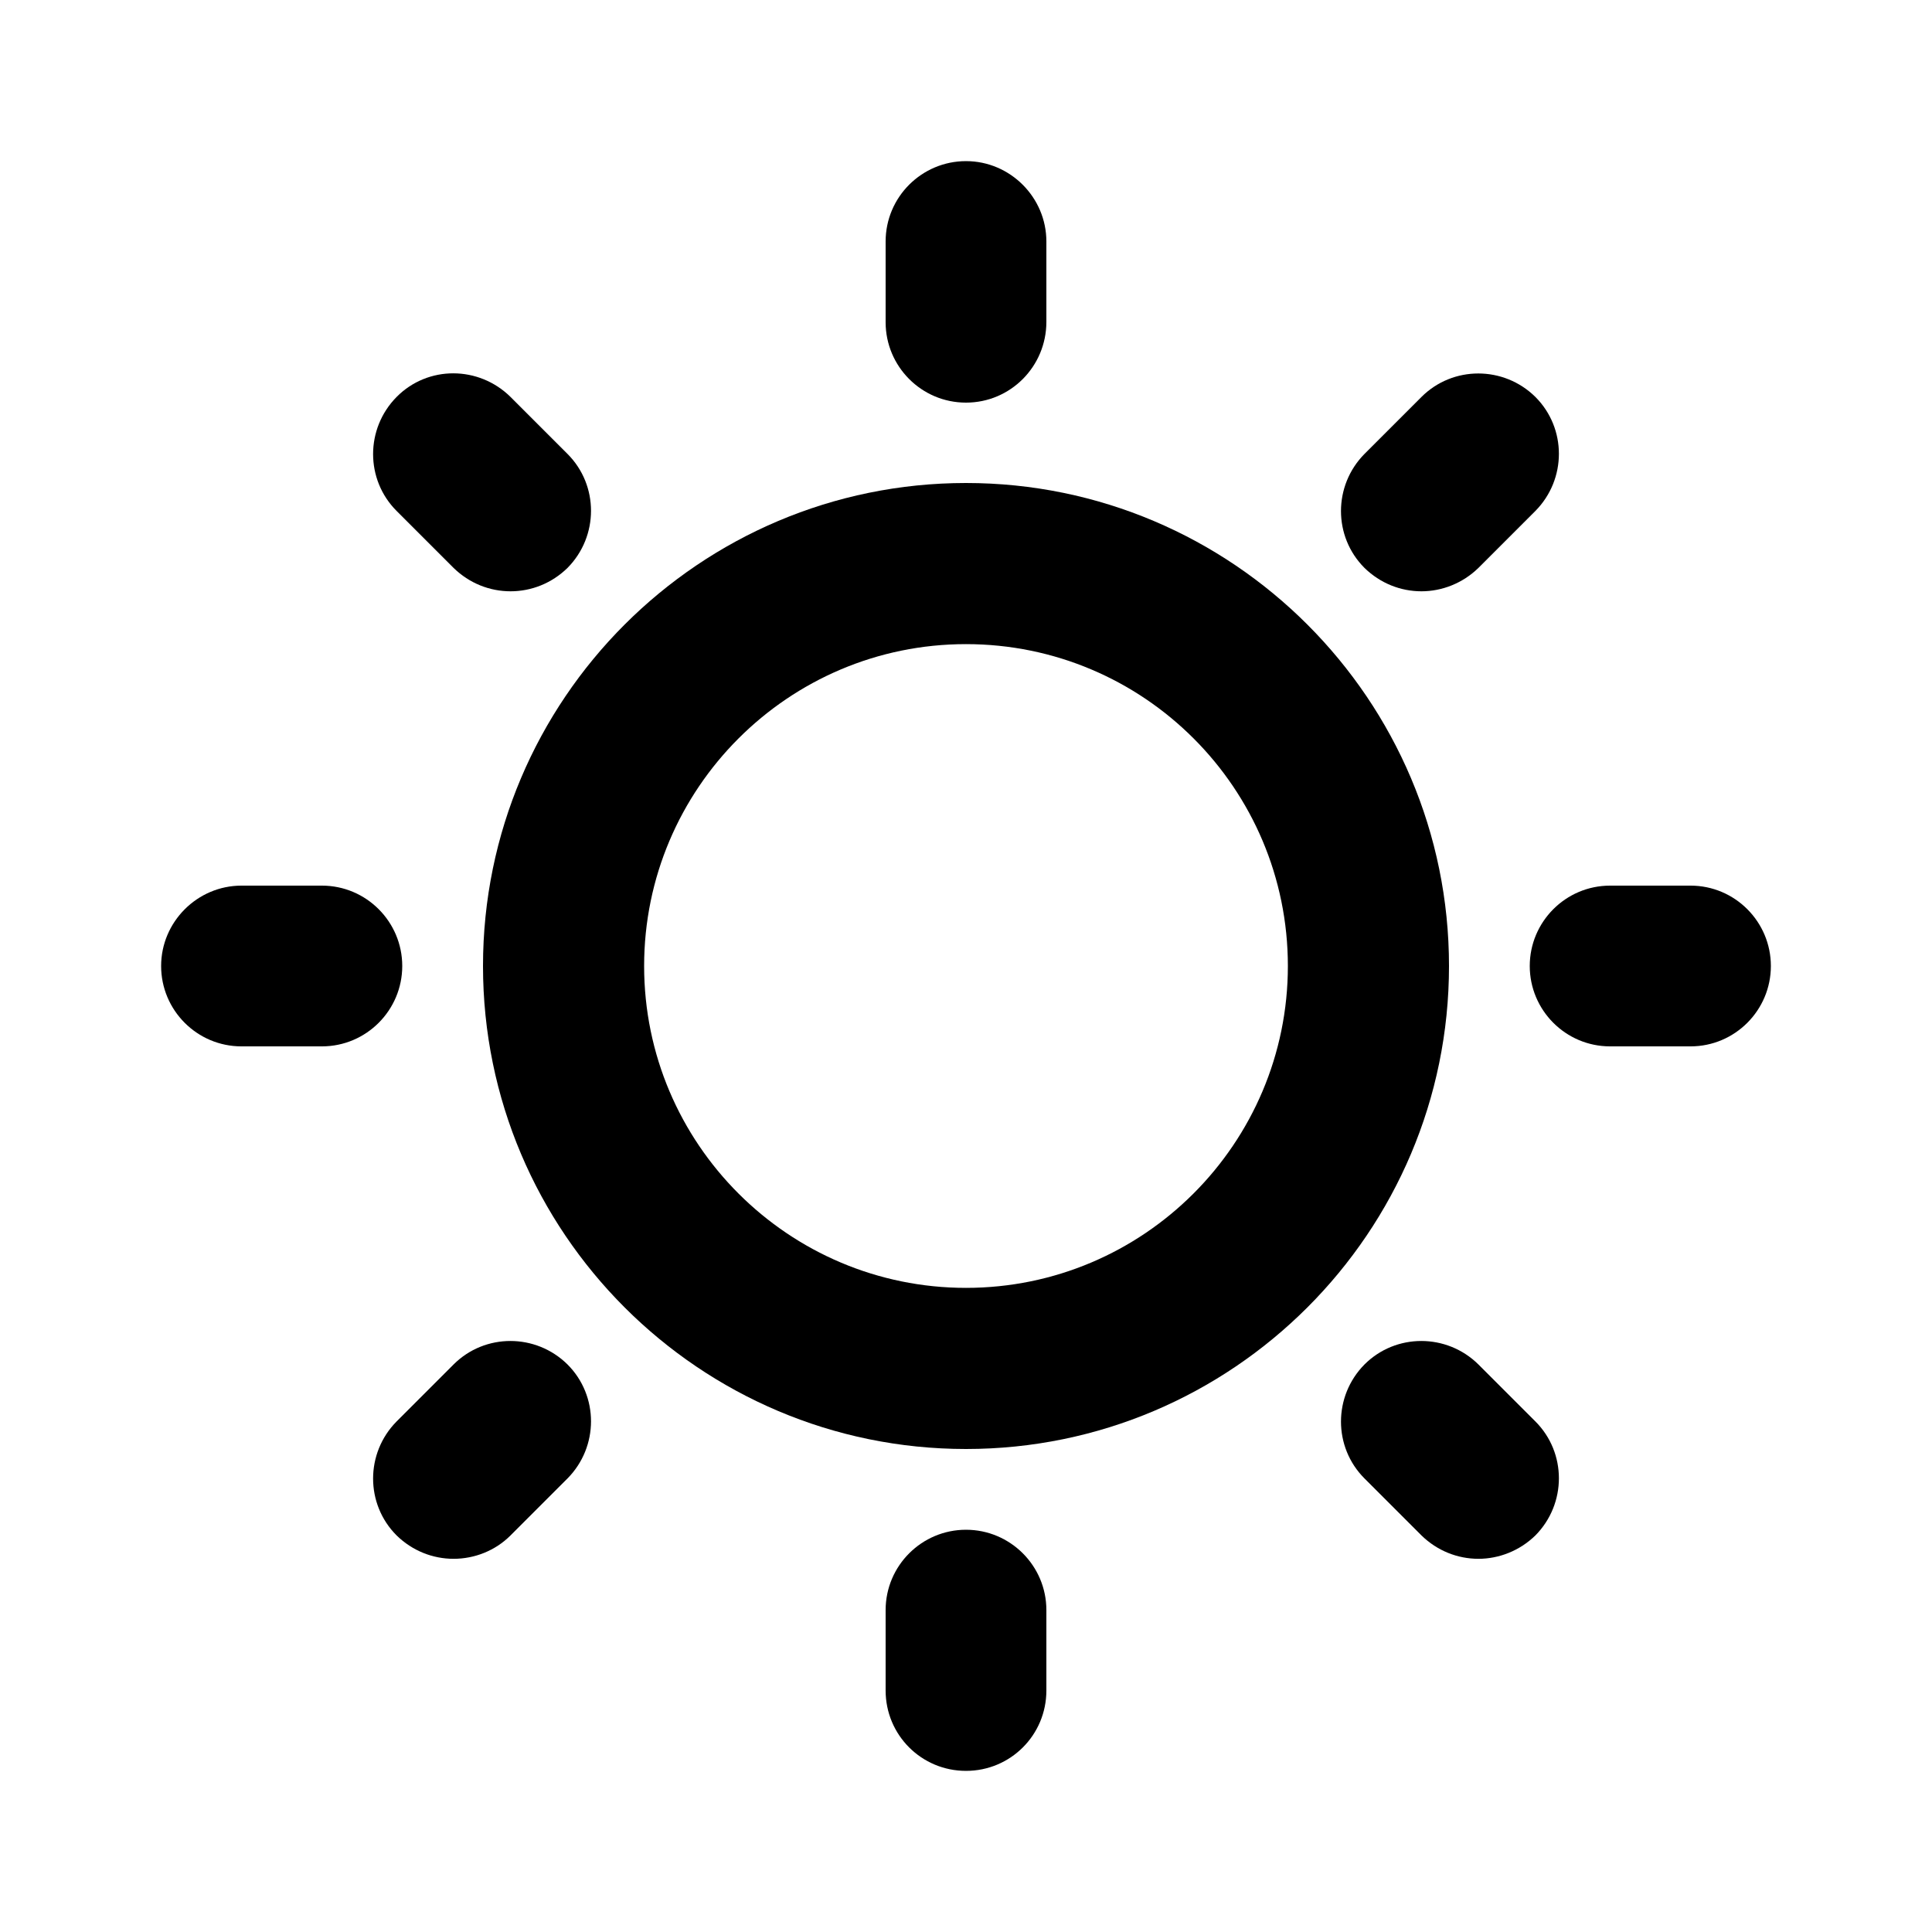 <?xml version="1.0" encoding="utf-8"?>
<!-- Generator: Adobe Illustrator 26.2.1, SVG Export Plug-In . SVG Version: 6.00 Build 0)  -->
<svg version="1.1" id="sun" xmlns="http://www.w3.org/2000/svg" xmlns:xlink="http://www.w3.org/1999/xlink" x="0px" y="0px"
	 viewBox="0 0 512 512" style="enable-background:new 0 0 512 512;" xml:space="preserve">
<g>
	<g>
		<path d="M256,384c-70.6,0-128-57.4-128-128s57.4-128,128-128s128,57.4,128,128S326.6,384,256,384z M256,170.7
			c-47.1,0-85.3,38.3-85.3,85.3c0,47.1,38.3,85.3,85.3,85.3c47.1,0,85.3-38.3,85.3-85.3C341.3,208.9,303.1,170.7,256,170.7z"/>
	</g>
	<g>
		<path d="M85.3,277.3H64c-11.8,0-21.3-9.6-21.3-21.3s9.6-21.3,21.3-21.3h21.3c11.8,0,21.3,9.6,21.3,21.3S97.1,277.3,85.3,277.3z"/>
	</g>
	<g>
		<path d="M448,277.3h-21.3c-11.8,0-21.3-9.6-21.3-21.3s9.5-21.3,21.3-21.3H448c11.8,0,21.3,9.6,21.3,21.3S459.8,277.3,448,277.3z"
			/>
	</g>
	<g>
		<path d="M256,469.3c-11.8,0-21.3-9.5-21.3-21.3v-21.3c0-11.8,9.6-21.3,21.3-21.3s21.3,9.5,21.3,21.3V448
			C277.3,459.8,267.8,469.3,256,469.3z"/>
	</g>
	<g>
		<path d="M256,106.7c-11.8,0-21.3-9.6-21.3-21.3V64c0-11.8,9.6-21.3,21.3-21.3s21.3,9.6,21.3,21.3v21.3
			C277.3,97.1,267.8,106.7,256,106.7z"/>
	</g>
	<g>
		<path d="M391.8,413.1c-5.5,0-10.9-2.1-15.1-6.2l-15.1-15.1c-8.3-8.3-8.3-21.8,0-30.2c8.3-8.3,21.8-8.3,30.2,0l15.1,15.1
			c8.3,8.3,8.3,21.8,0,30.2C402.7,411,397.2,413.1,391.8,413.1z"/>
	</g>
	<g>
		<path d="M135.3,156.7c-5.5,0-10.9-2.1-15.1-6.2l-15.1-15.1c-8.3-8.3-8.3-21.8,0-30.2s21.8-8.3,30.2,0l15.1,15.1
			c8.3,8.3,8.3,21.8,0,30.2C146.2,154.6,140.8,156.7,135.3,156.7z"/>
	</g>
	<g>
		<path d="M120.2,413.1c-5.5,0-10.9-2.1-15.1-6.2c-8.3-8.3-8.3-21.8,0-30.2l15.1-15.1c8.3-8.3,21.8-8.3,30.2,0
			c8.3,8.3,8.3,21.8,0,30.2l-15.1,15.1C131.2,411,125.7,413.1,120.2,413.1z"/>
	</g>
	<g>
		<path d="M376.7,156.7c-5.5,0-10.9-2.1-15.1-6.2c-8.3-8.3-8.3-21.8,0-30.2l15.1-15.1c8.3-8.3,21.8-8.3,30.2,0
			c8.3,8.3,8.3,21.8,0,30.2l-15.1,15.1C387.6,154.6,382.1,156.7,376.7,156.7z"/>
	</g>
</g>
</svg>

